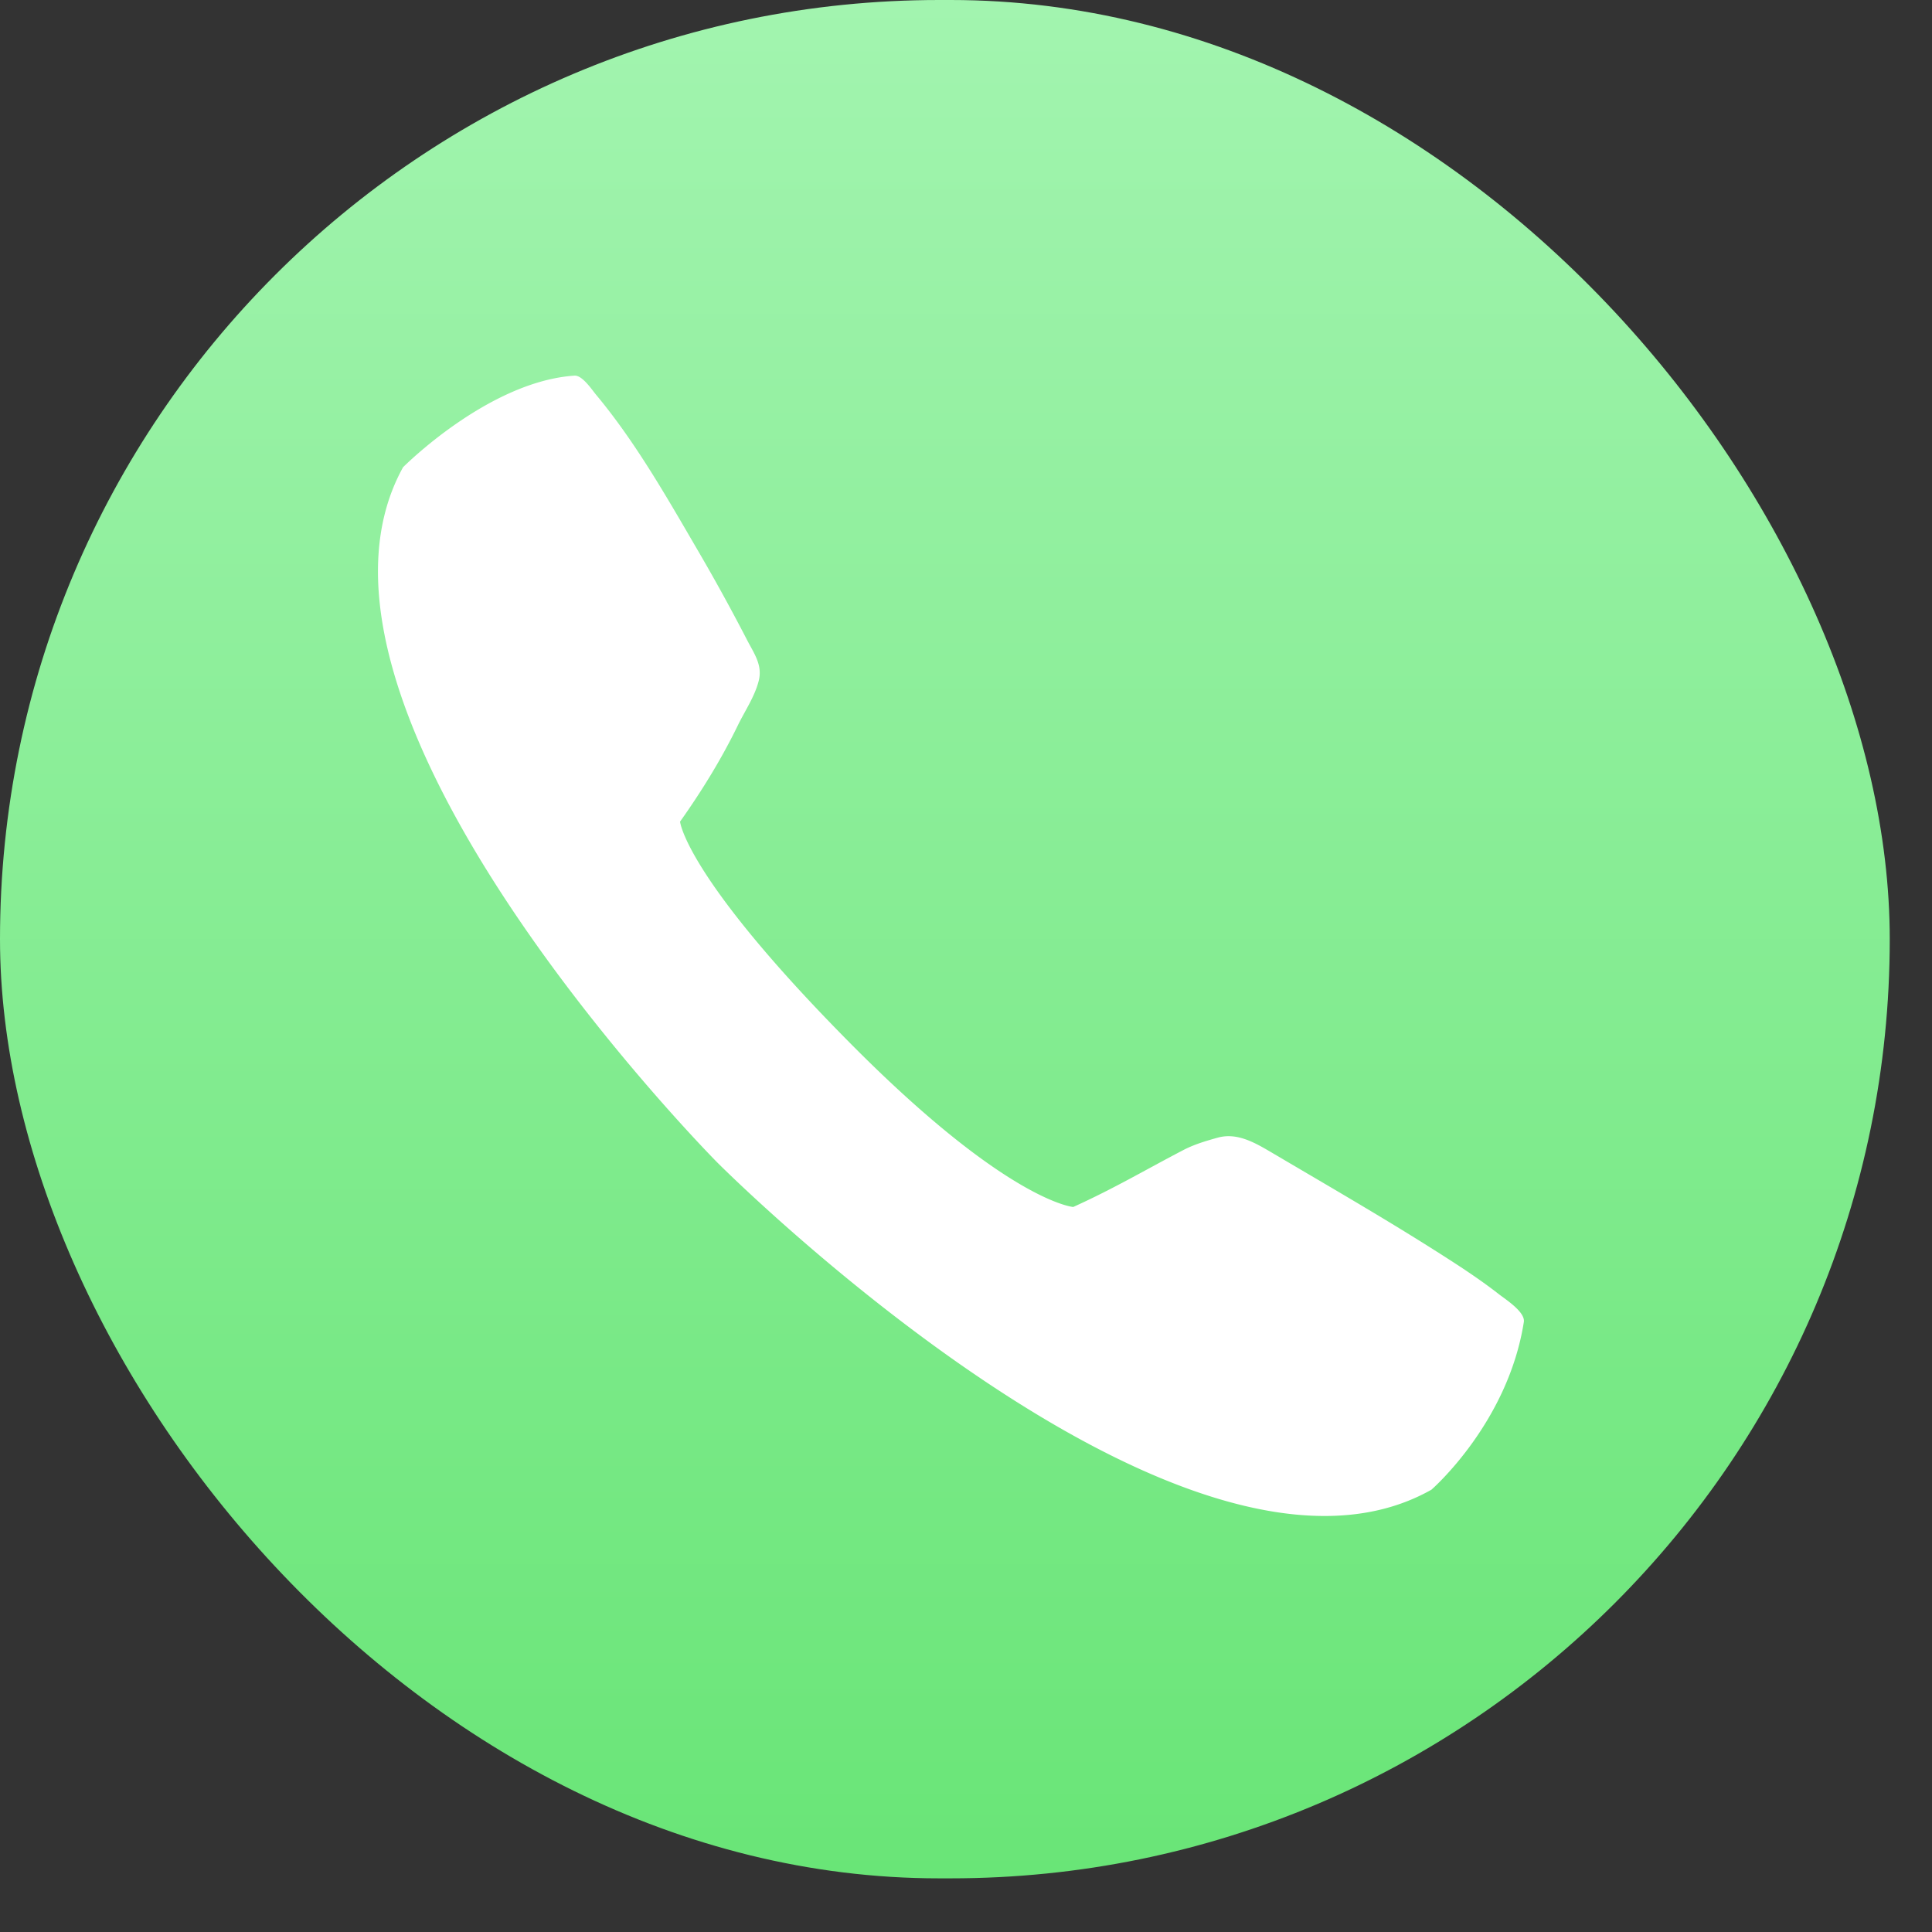 <svg xmlns="http://www.w3.org/2000/svg" width="30" height="30" viewBox="0 0 30 30">
    <rect x="0" y="0" width="30" height="30" fill="#333333" stroke="none"/>
    <defs>
        <linearGradient id="a" x1="50%" x2="50%" y1="0%" y2="100%">
            <stop offset="0%" stop-color="#A2F4AF"/>
            <stop offset="100%" stop-color="#69E577"/>
        </linearGradient>
    </defs>
    <g fill="none" fill-rule="evenodd">
        <rect width="29.344" height="29.167" fill="url(#a)" rx="14.583"/>
        <path fill="#FFF" d="M6.256 7.26C4.18 11.038 11.137 18.05 11.137 18.05s7.23 7.262 11.09 5.082c0 0 1.188-1.03 1.435-2.604.025-.156-.288-.354-.385-.43-.32-.25-.663-.47-1.005-.687-.821-.52-1.664-1.006-2.501-1.5-.264-.155-.551-.333-.864-.245-.18.05-.366.105-.532.192-.589.307-1.072.595-1.71.884 0 0-1.019-.08-3.448-2.528-2.582-2.602-2.657-3.456-2.657-3.456.336-.474.642-.97.896-1.492.11-.227.26-.443.324-.689.065-.247-.068-.424-.18-.64a30.729 30.729 0 0 0-.787-1.429c-.473-.812-.955-1.657-1.56-2.382-.063-.076-.212-.302-.333-.293-1.342.09-2.664 1.425-2.664 1.425z"/>
    </g>
</svg>
